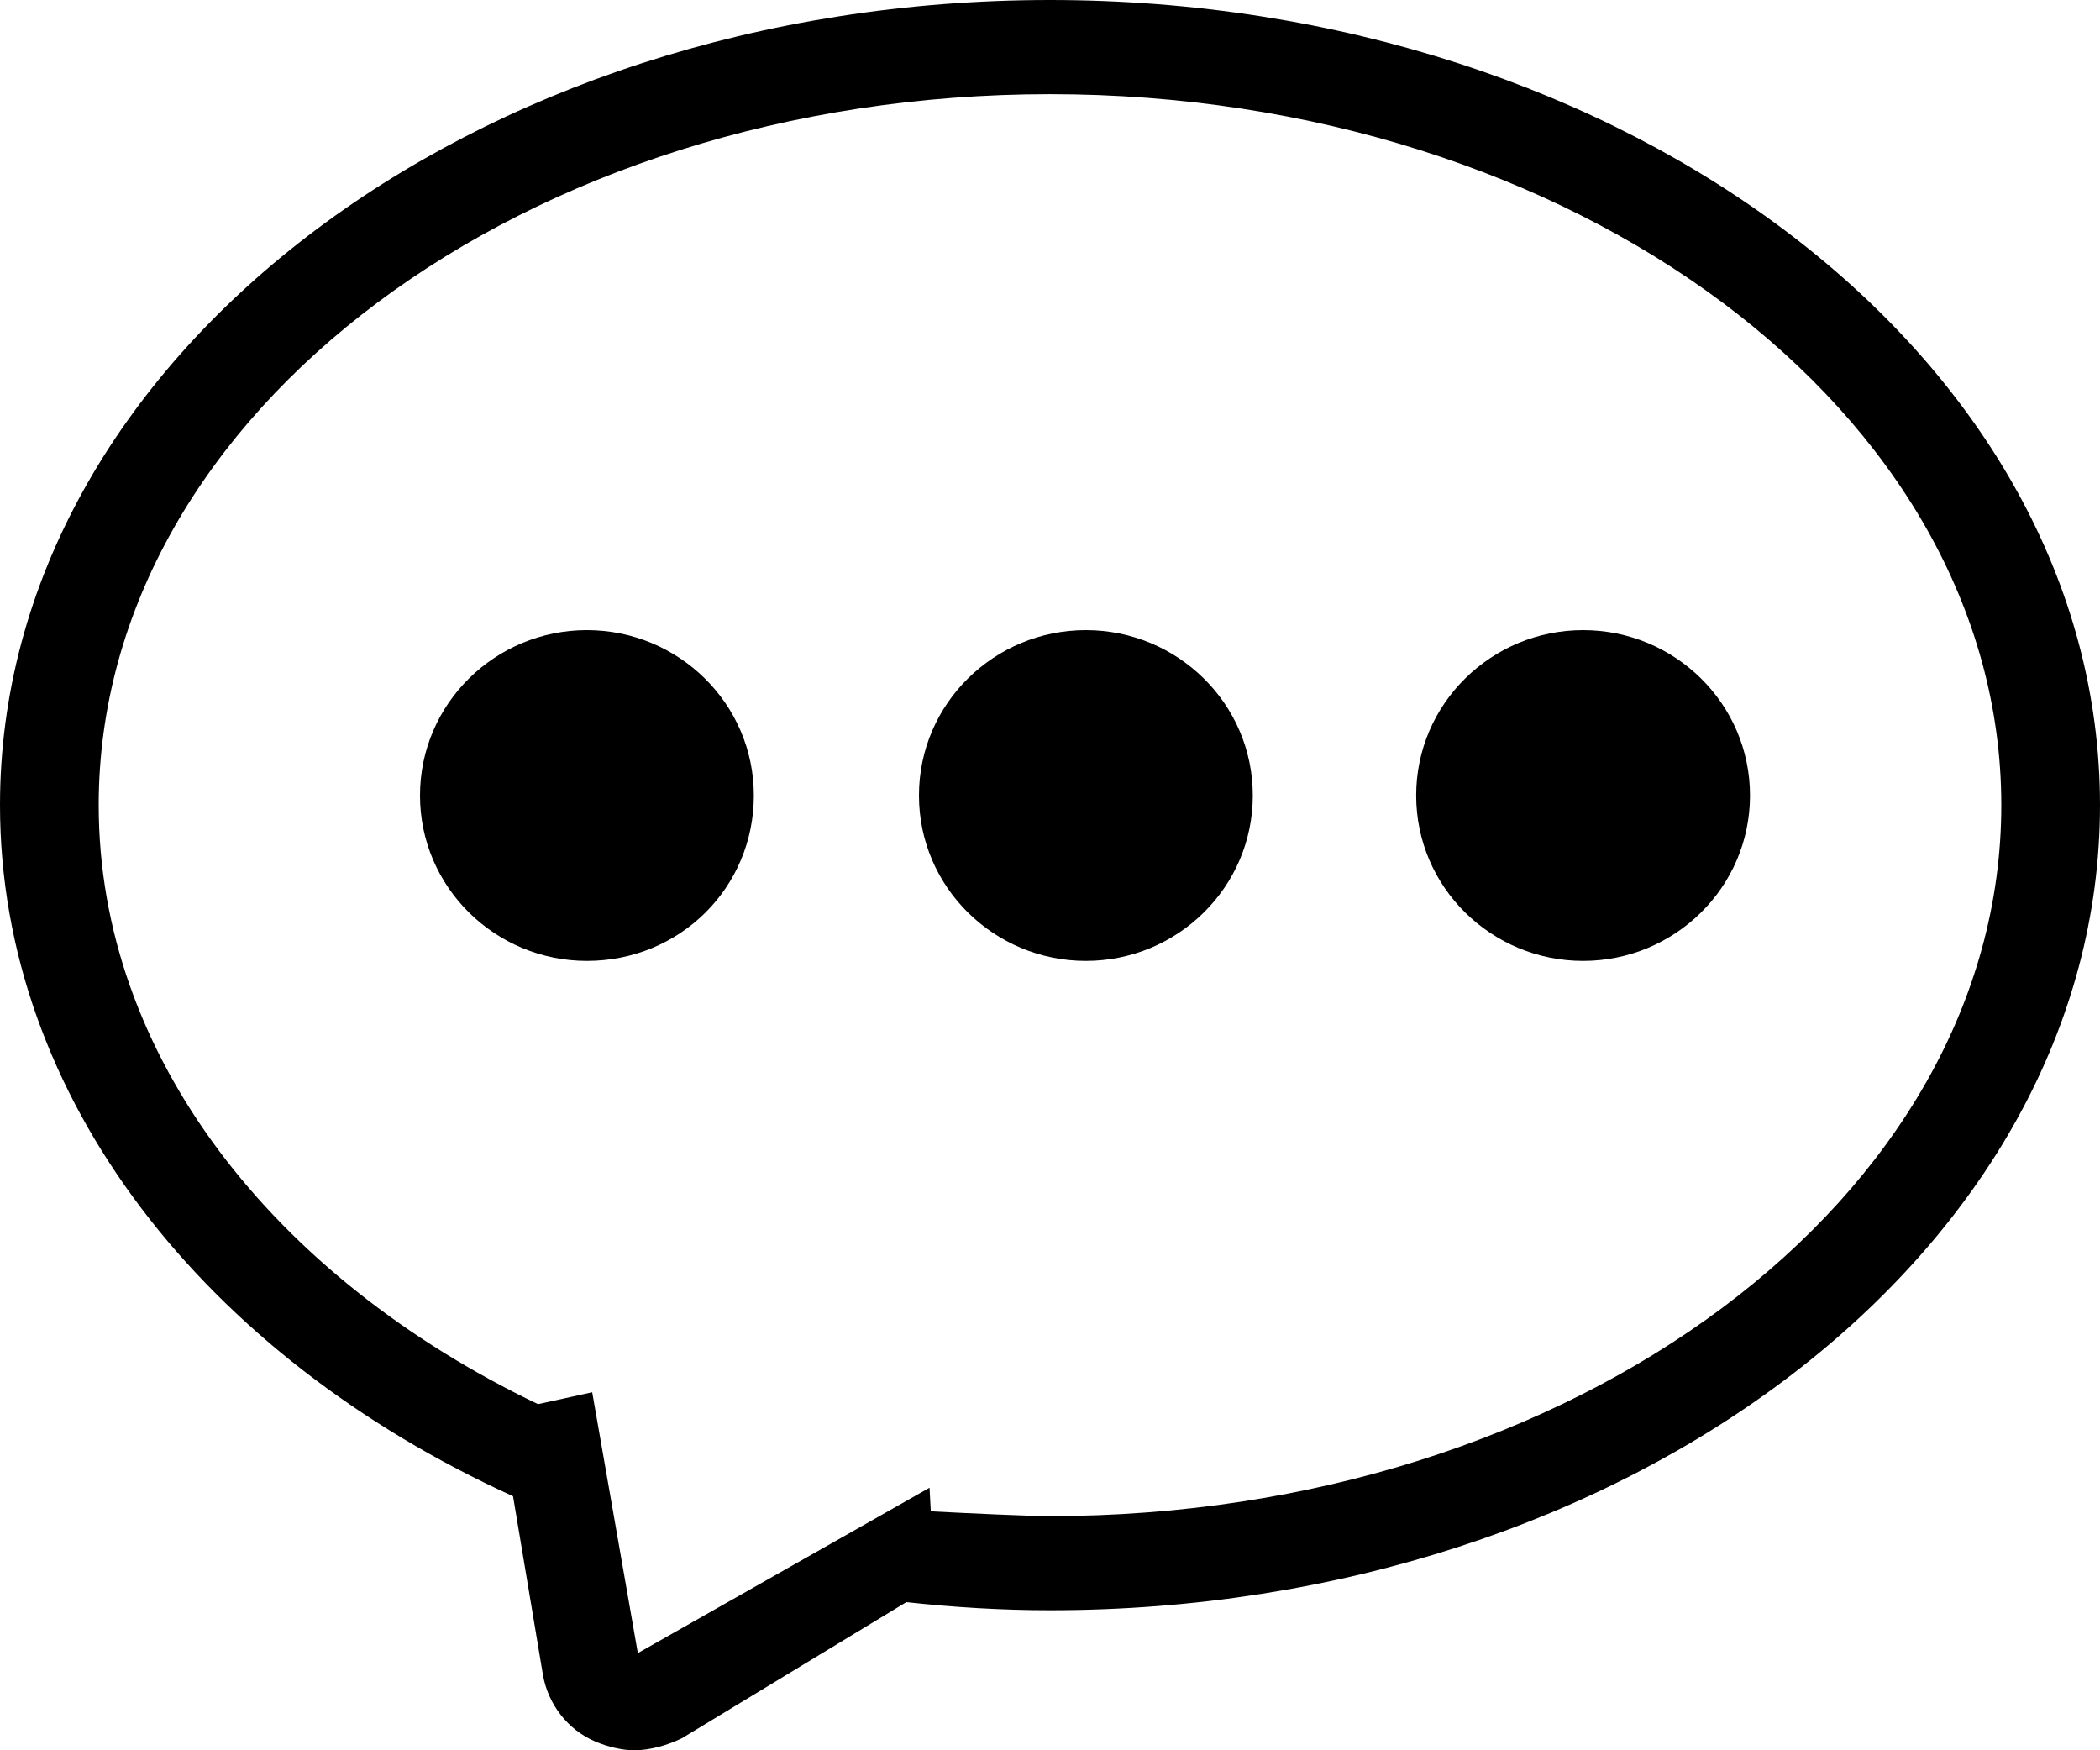 <svg width="30" height="25" viewBox="0 0 30 25" fill="none" xmlns="http://www.w3.org/2000/svg">
<path fill-rule="evenodd" clip-rule="evenodd" d="M0 11.5C0 5.147 6.734 0 15 0C23.266 0 30 5.147 30 11.5C30 17.853 23.266 23 15 23C14.312 23 13.625 22.958 12.948 22.884L9.74 24.829C9.539 24.927 9.288 25 9.062 25C8.886 25 8.686 24.951 8.51 24.878C8.108 24.708 7.832 24.343 7.757 23.928L7.329 21.371C2.938 19.375 0 15.686 0 11.5ZM7.686 20.056L8.46 19.886L9.112 23.612L13.279 21.25L13.297 21.587C13.857 21.616 14.689 21.655 15 21.655C22.488 21.655 28.59 17.111 28.59 11.5C28.59 5.889 22.488 1.345 15 1.345C7.512 1.345 1.41 5.889 1.41 11.5C1.41 15.075 3.908 18.246 7.686 20.056ZM6 11.362C6 12.677 7.079 13.725 8.384 13.725C9.715 13.725 10.769 12.677 10.769 11.362C10.769 10.047 9.69 9 8.384 9C7.079 9 6 10.047 6 11.362ZM13.128 11.362C13.128 12.677 14.207 13.725 15.512 13.725C16.818 13.725 17.897 12.677 17.897 11.362C17.897 10.047 16.818 9 15.512 9C14.207 9 13.128 10.047 13.128 11.362ZM20.231 11.362C20.231 12.677 21.31 13.725 22.616 13.725C23.921 13.725 25 12.677 25 11.362C25 10.047 23.921 9 22.616 9C21.31 9 20.231 10.047 20.231 11.362Z" fill="black"/>
</svg>
